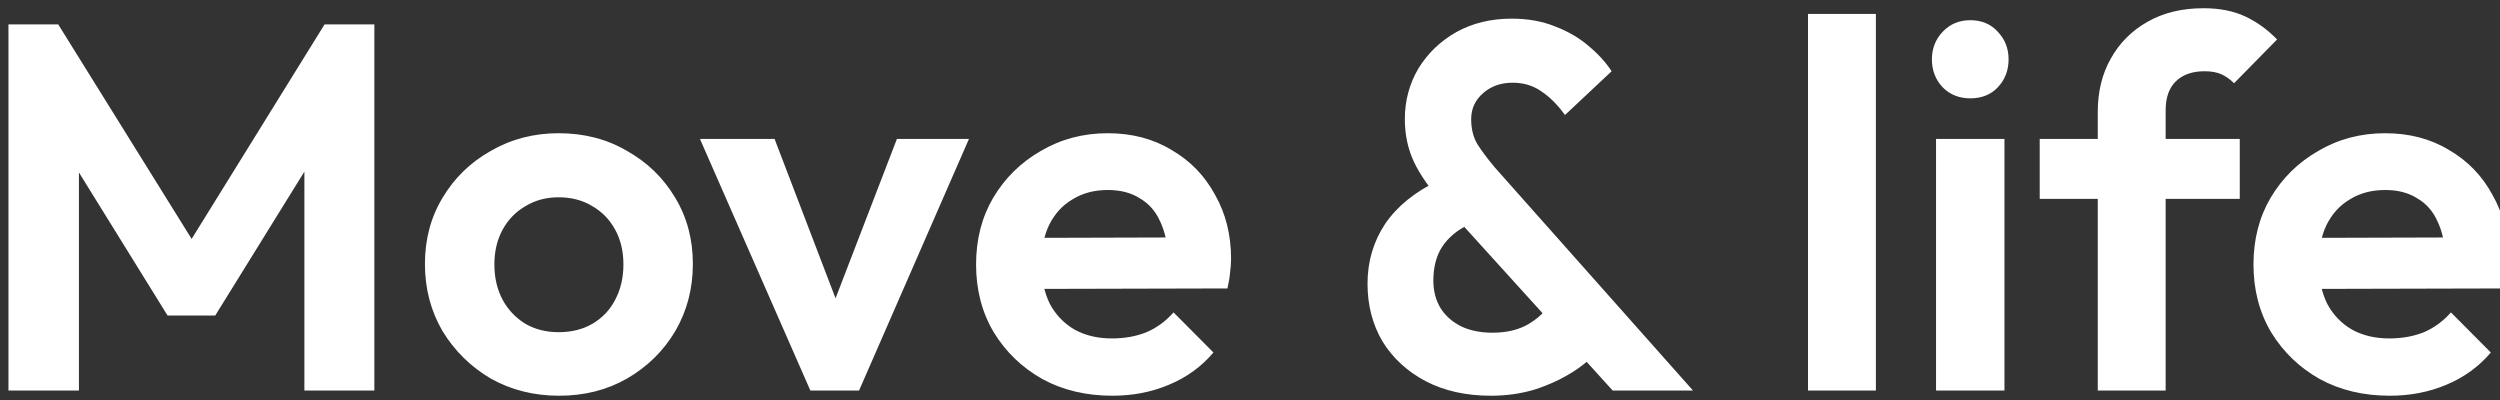 <svg width="200" height="32" viewBox="0 0 200 32" fill="none" xmlns="http://www.w3.org/2000/svg">
<rect x="0" y="0" width="200" height="32" fill="#333333" stroke="none"/>
<path d="M0.677 31.242V1.95H4.657L16.473 20.95H14.193L25.967 1.95H29.948V31.242H24.351V11.658L25.428 11.992L17.219 25.242H13.405L5.196 11.992L6.315 11.658V31.242H0.677ZM44.733 31.658C42.715 31.658 40.891 31.2 39.26 30.283C37.657 29.339 36.371 28.075 35.404 26.492C34.464 24.881 33.994 23.089 33.994 21.117C33.994 19.144 34.464 17.381 35.404 15.825C36.344 14.242 37.629 12.992 39.26 12.075C40.891 11.13 42.701 10.658 44.691 10.658C46.736 10.658 48.561 11.13 50.164 12.075C51.795 12.992 53.08 14.242 54.02 15.825C54.959 17.381 55.429 19.144 55.429 21.117C55.429 23.089 54.959 24.881 54.02 26.492C53.08 28.075 51.795 29.339 50.164 30.283C48.561 31.2 46.75 31.658 44.733 31.658ZM44.691 26.575C45.714 26.575 46.612 26.353 47.386 25.908C48.188 25.436 48.796 24.797 49.21 23.992C49.653 23.158 49.874 22.214 49.874 21.158C49.874 20.103 49.653 19.172 49.21 18.367C48.768 17.561 48.16 16.936 47.386 16.492C46.612 16.019 45.714 15.783 44.691 15.783C43.696 15.783 42.812 16.019 42.038 16.492C41.264 16.936 40.656 17.561 40.213 18.367C39.771 19.172 39.55 20.103 39.55 21.158C39.55 22.214 39.771 23.158 40.213 23.992C40.656 24.797 41.264 25.436 42.038 25.908C42.812 26.353 43.696 26.575 44.691 26.575ZM64.828 31.242L55.997 11.117H61.967L68.311 27.7H65.367L71.752 11.117H77.515L68.725 31.242H64.828ZM88.99 31.658C86.89 31.658 85.024 31.214 83.393 30.325C81.762 29.408 80.463 28.158 79.496 26.575C78.556 24.992 78.086 23.186 78.086 21.158C78.086 19.158 78.542 17.381 79.454 15.825C80.394 14.242 81.666 12.992 83.269 12.075C84.872 11.13 86.655 10.658 88.617 10.658C90.552 10.658 92.252 11.103 93.717 11.992C95.209 12.853 96.37 14.047 97.199 15.575C98.056 17.075 98.485 18.783 98.485 20.7C98.485 21.061 98.457 21.436 98.402 21.825C98.374 22.186 98.305 22.603 98.194 23.075L81.362 23.117V19.033L95.665 18.992L93.468 20.7C93.413 19.506 93.192 18.506 92.805 17.7C92.445 16.894 91.906 16.283 91.188 15.867C90.497 15.422 89.64 15.2 88.617 15.2C87.539 15.2 86.599 15.45 85.798 15.95C84.996 16.422 84.374 17.103 83.932 17.992C83.518 18.853 83.31 19.881 83.31 21.075C83.31 22.297 83.531 23.367 83.974 24.283C84.444 25.172 85.107 25.867 85.964 26.367C86.821 26.839 87.816 27.075 88.949 27.075C89.972 27.075 90.897 26.908 91.727 26.575C92.556 26.214 93.275 25.686 93.883 24.992L97.075 28.2C96.108 29.339 94.919 30.2 93.51 30.783C92.127 31.367 90.621 31.658 88.99 31.658ZM129.013 31.242L115.414 16.242C114.391 15.103 113.631 14.019 113.134 12.992C112.636 11.936 112.387 10.783 112.387 9.533C112.387 8.061 112.747 6.714 113.465 5.492C114.212 4.269 115.221 3.297 116.492 2.575C117.791 1.853 119.27 1.492 120.928 1.492C122.227 1.492 123.388 1.7 124.411 2.117C125.434 2.506 126.318 3.019 127.064 3.658C127.838 4.297 128.46 4.978 128.93 5.7L125.199 9.2C124.618 8.394 123.996 7.769 123.333 7.325C122.67 6.853 121.896 6.617 121.011 6.617C120.071 6.617 119.284 6.894 118.648 7.45C118.012 8.006 117.694 8.7 117.694 9.533C117.694 10.311 117.86 10.978 118.192 11.533C118.524 12.061 118.98 12.672 119.56 13.367L135.439 31.242H129.013ZM119.27 31.658C117.28 31.658 115.538 31.269 114.046 30.492C112.581 29.714 111.434 28.658 110.605 27.325C109.803 25.964 109.402 24.422 109.402 22.7C109.402 20.922 109.872 19.325 110.812 17.908C111.779 16.492 113.203 15.339 115.082 14.45L117.529 17.95C116.589 18.394 115.87 18.992 115.373 19.742C114.903 20.464 114.668 21.367 114.668 22.45C114.668 23.283 114.861 24.019 115.248 24.658C115.635 25.269 116.188 25.756 116.907 26.117C117.625 26.45 118.454 26.617 119.394 26.617C120.583 26.617 121.578 26.367 122.379 25.867C123.181 25.367 123.817 24.728 124.287 23.95L127.935 27.95C127.382 28.617 126.664 29.228 125.779 29.783C124.895 30.339 123.9 30.797 122.794 31.158C121.688 31.492 120.514 31.658 119.27 31.658ZM144.64 31.242V1.117H150.071V31.242H144.64ZM154.883 31.242V11.117H160.356V31.242H154.883ZM157.619 7.867C156.735 7.867 156.002 7.575 155.422 6.992C154.841 6.381 154.551 5.631 154.551 4.742C154.551 3.881 154.841 3.144 155.422 2.533C156.002 1.922 156.735 1.617 157.619 1.617C158.531 1.617 159.264 1.922 159.817 2.533C160.397 3.144 160.687 3.881 160.687 4.742C160.687 5.631 160.397 6.381 159.817 6.992C159.264 7.575 158.531 7.867 157.619 7.867ZM167.821 31.242V8.95C167.821 7.339 168.166 5.922 168.857 4.7C169.548 3.45 170.53 2.464 171.801 1.742C173.072 1.019 174.565 0.658 176.279 0.658C177.578 0.658 178.697 0.881 179.637 1.325C180.577 1.769 181.42 2.381 182.166 3.158L178.725 6.658C178.421 6.353 178.089 6.117 177.73 5.95C177.37 5.783 176.914 5.7 176.362 5.7C175.367 5.7 174.593 5.978 174.04 6.533C173.515 7.061 173.252 7.825 173.252 8.825V31.242H167.821ZM163.177 15.908V11.117H179.181V15.908H163.177ZM191.182 31.658C189.082 31.658 187.216 31.214 185.585 30.325C183.955 29.408 182.655 28.158 181.688 26.575C180.748 24.992 180.278 23.186 180.278 21.158C180.278 19.158 180.734 17.381 181.647 15.825C182.586 14.242 183.858 12.992 185.461 12.075C187.064 11.13 188.847 10.658 190.809 10.658C192.744 10.658 194.444 11.103 195.909 11.992C197.401 12.853 198.562 14.047 199.391 15.575C200.248 17.075 200.677 18.783 200.677 20.7C200.677 21.061 200.649 21.436 200.594 21.825C200.566 22.186 200.497 22.603 200.387 23.075L183.554 23.117V19.033L197.857 18.992L195.66 20.7C195.605 19.506 195.384 18.506 194.997 17.7C194.637 16.894 194.098 16.283 193.38 15.867C192.689 15.422 191.832 15.2 190.809 15.2C189.731 15.2 188.792 15.45 187.99 15.95C187.188 16.422 186.567 17.103 186.124 17.992C185.71 18.853 185.502 19.881 185.502 21.075C185.502 22.297 185.723 23.367 186.166 24.283C186.636 25.172 187.299 25.867 188.156 26.367C189.013 26.839 190.008 27.075 191.141 27.075C192.164 27.075 193.09 26.908 193.919 26.575C194.748 26.214 195.467 25.686 196.075 24.992L199.267 28.2C198.3 29.339 197.111 30.2 195.702 30.783C194.32 31.367 192.813 31.658 191.182 31.658Z" fill="white"/>
</svg>
